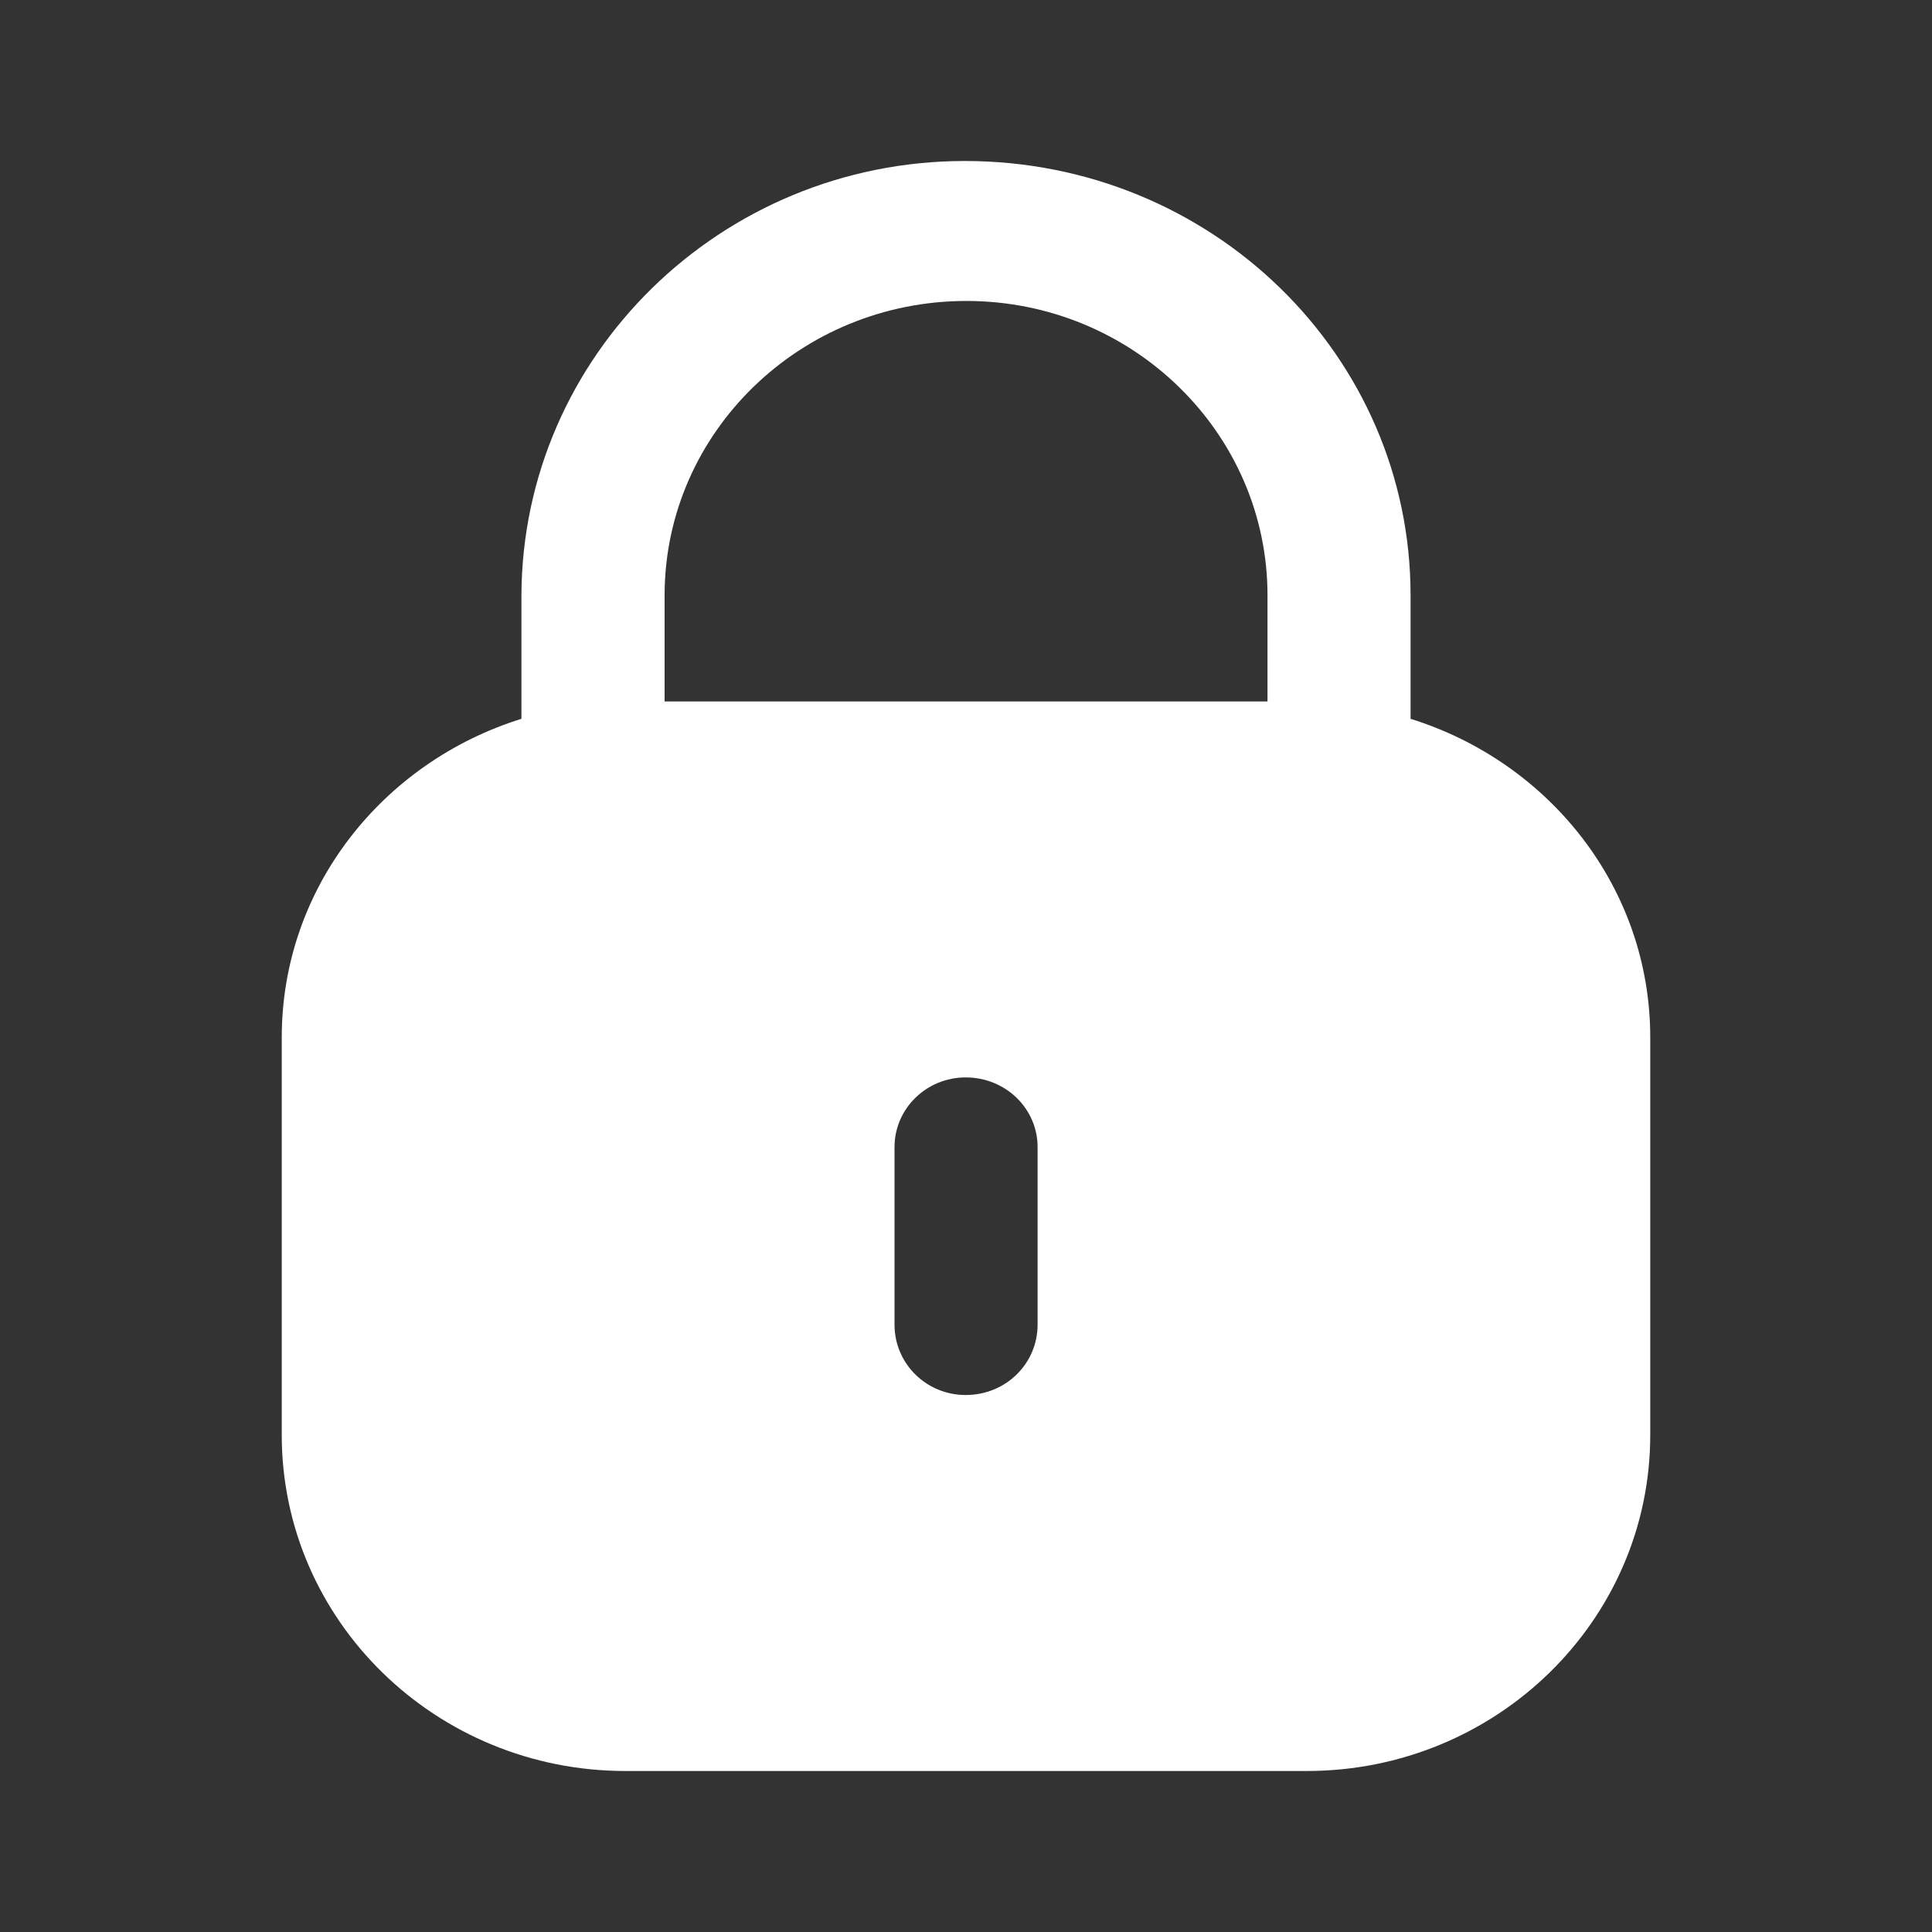 <svg width="18" height="18" viewBox="0 0 18 18" fill="none" xmlns="http://www.w3.org/2000/svg">
    <rect x="0" y="0" width="18" height="18" fill="#333333" stroke="none"/>
    <path fill-rule="evenodd" clip-rule="evenodd" d="M13.142 5.547V6.697C14.434 7.1 15.375 8.27 15.375 9.666V13.369C15.375 15.098 13.941 16.5 12.174 16.5H5.827C4.059 16.5 2.625 15.098 2.625 13.369V9.666C2.625 8.27 3.567 7.1 4.858 6.697V5.547C4.866 3.311 6.718 1.5 8.989 1.5C11.29 1.5 13.142 3.311 13.142 5.547ZM9.004 2.804C10.551 2.804 11.809 4.034 11.809 5.547V6.535H6.192V5.532C6.2 4.027 7.457 2.804 9.004 2.804ZM9.667 12.341C9.667 12.706 9.37 12.997 8.997 12.997C8.631 12.997 8.334 12.706 8.334 12.341V10.687C8.334 10.329 8.631 10.038 8.997 10.038C9.37 10.038 9.667 10.329 9.667 10.687V12.341Z" fill="white"/>
</svg>

